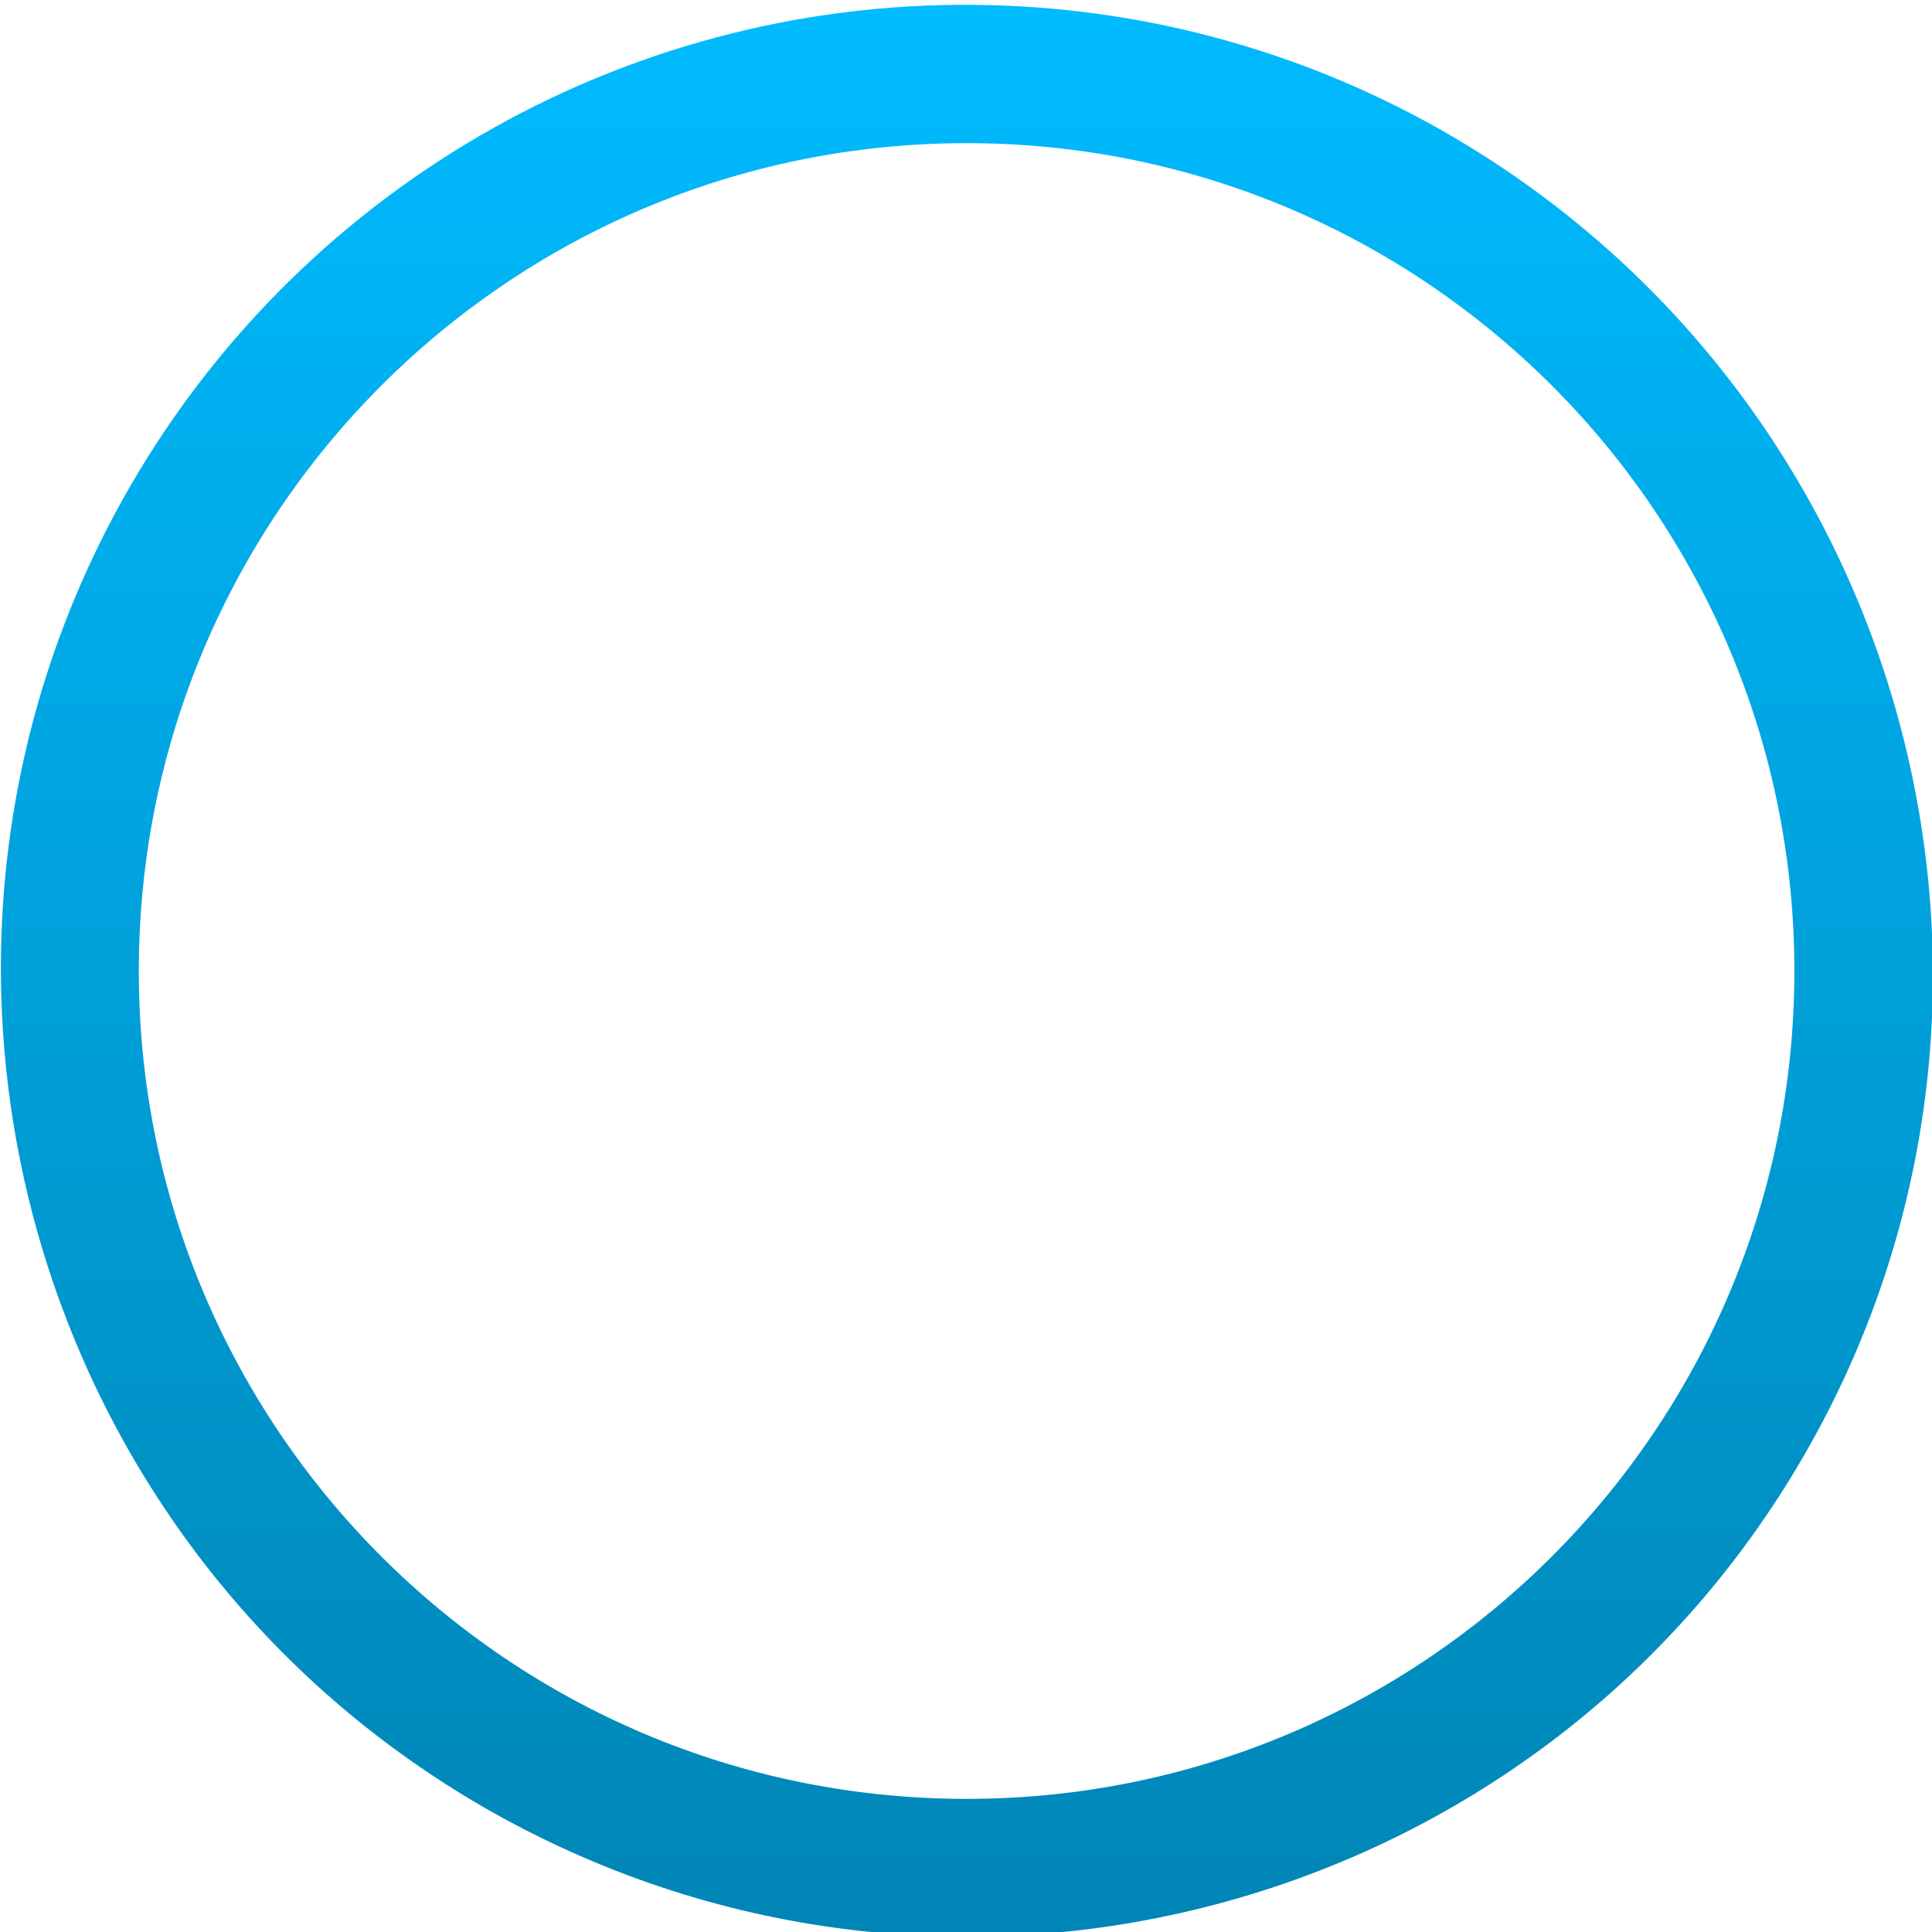 <svg xmlns="http://www.w3.org/2000/svg" xmlns:xlink="http://www.w3.org/1999/xlink" width="64" height="64" viewBox="0 0 64 64" version="1.1">
<defs>
<linearGradient id="linear0" gradientUnits="userSpaceOnUse" x1="0" y1="0" x2="0" y2="1" gradientTransform="matrix(64,0,0,63.996,0.031,0.16)">
<stop offset="0" style="stop-color:#00bbff;stop-opacity:1;"/>
<stop offset="1" style="stop-color:#0085b5;stop-opacity:1;"/>
</linearGradient>
</defs>
<g id="surface1">
<path style=" stroke:none;fill-rule:nonzero;fill:url(#linear0);" d="M 32.844 0.172 C 21.105 -0.152 10.137 5.992 4.277 16.168 C -4.496 31.434 0.758 51.043 16.023 59.867 C 31.336 68.688 50.941 63.477 59.762 48.211 C 68.582 32.945 63.281 13.336 48.016 4.465 C 43.398 1.785 38.18 0.309 32.844 0.172 Z M 32.02 4.742 C 47.164 4.742 59.441 17.02 59.441 32.168 C 59.441 47.312 47.164 59.59 32.02 59.59 C 16.875 59.59 4.598 47.312 4.598 32.168 C 4.598 17.02 16.875 4.742 32.02 4.742 Z M 32.02 4.742 "/>
</g>
</svg>
